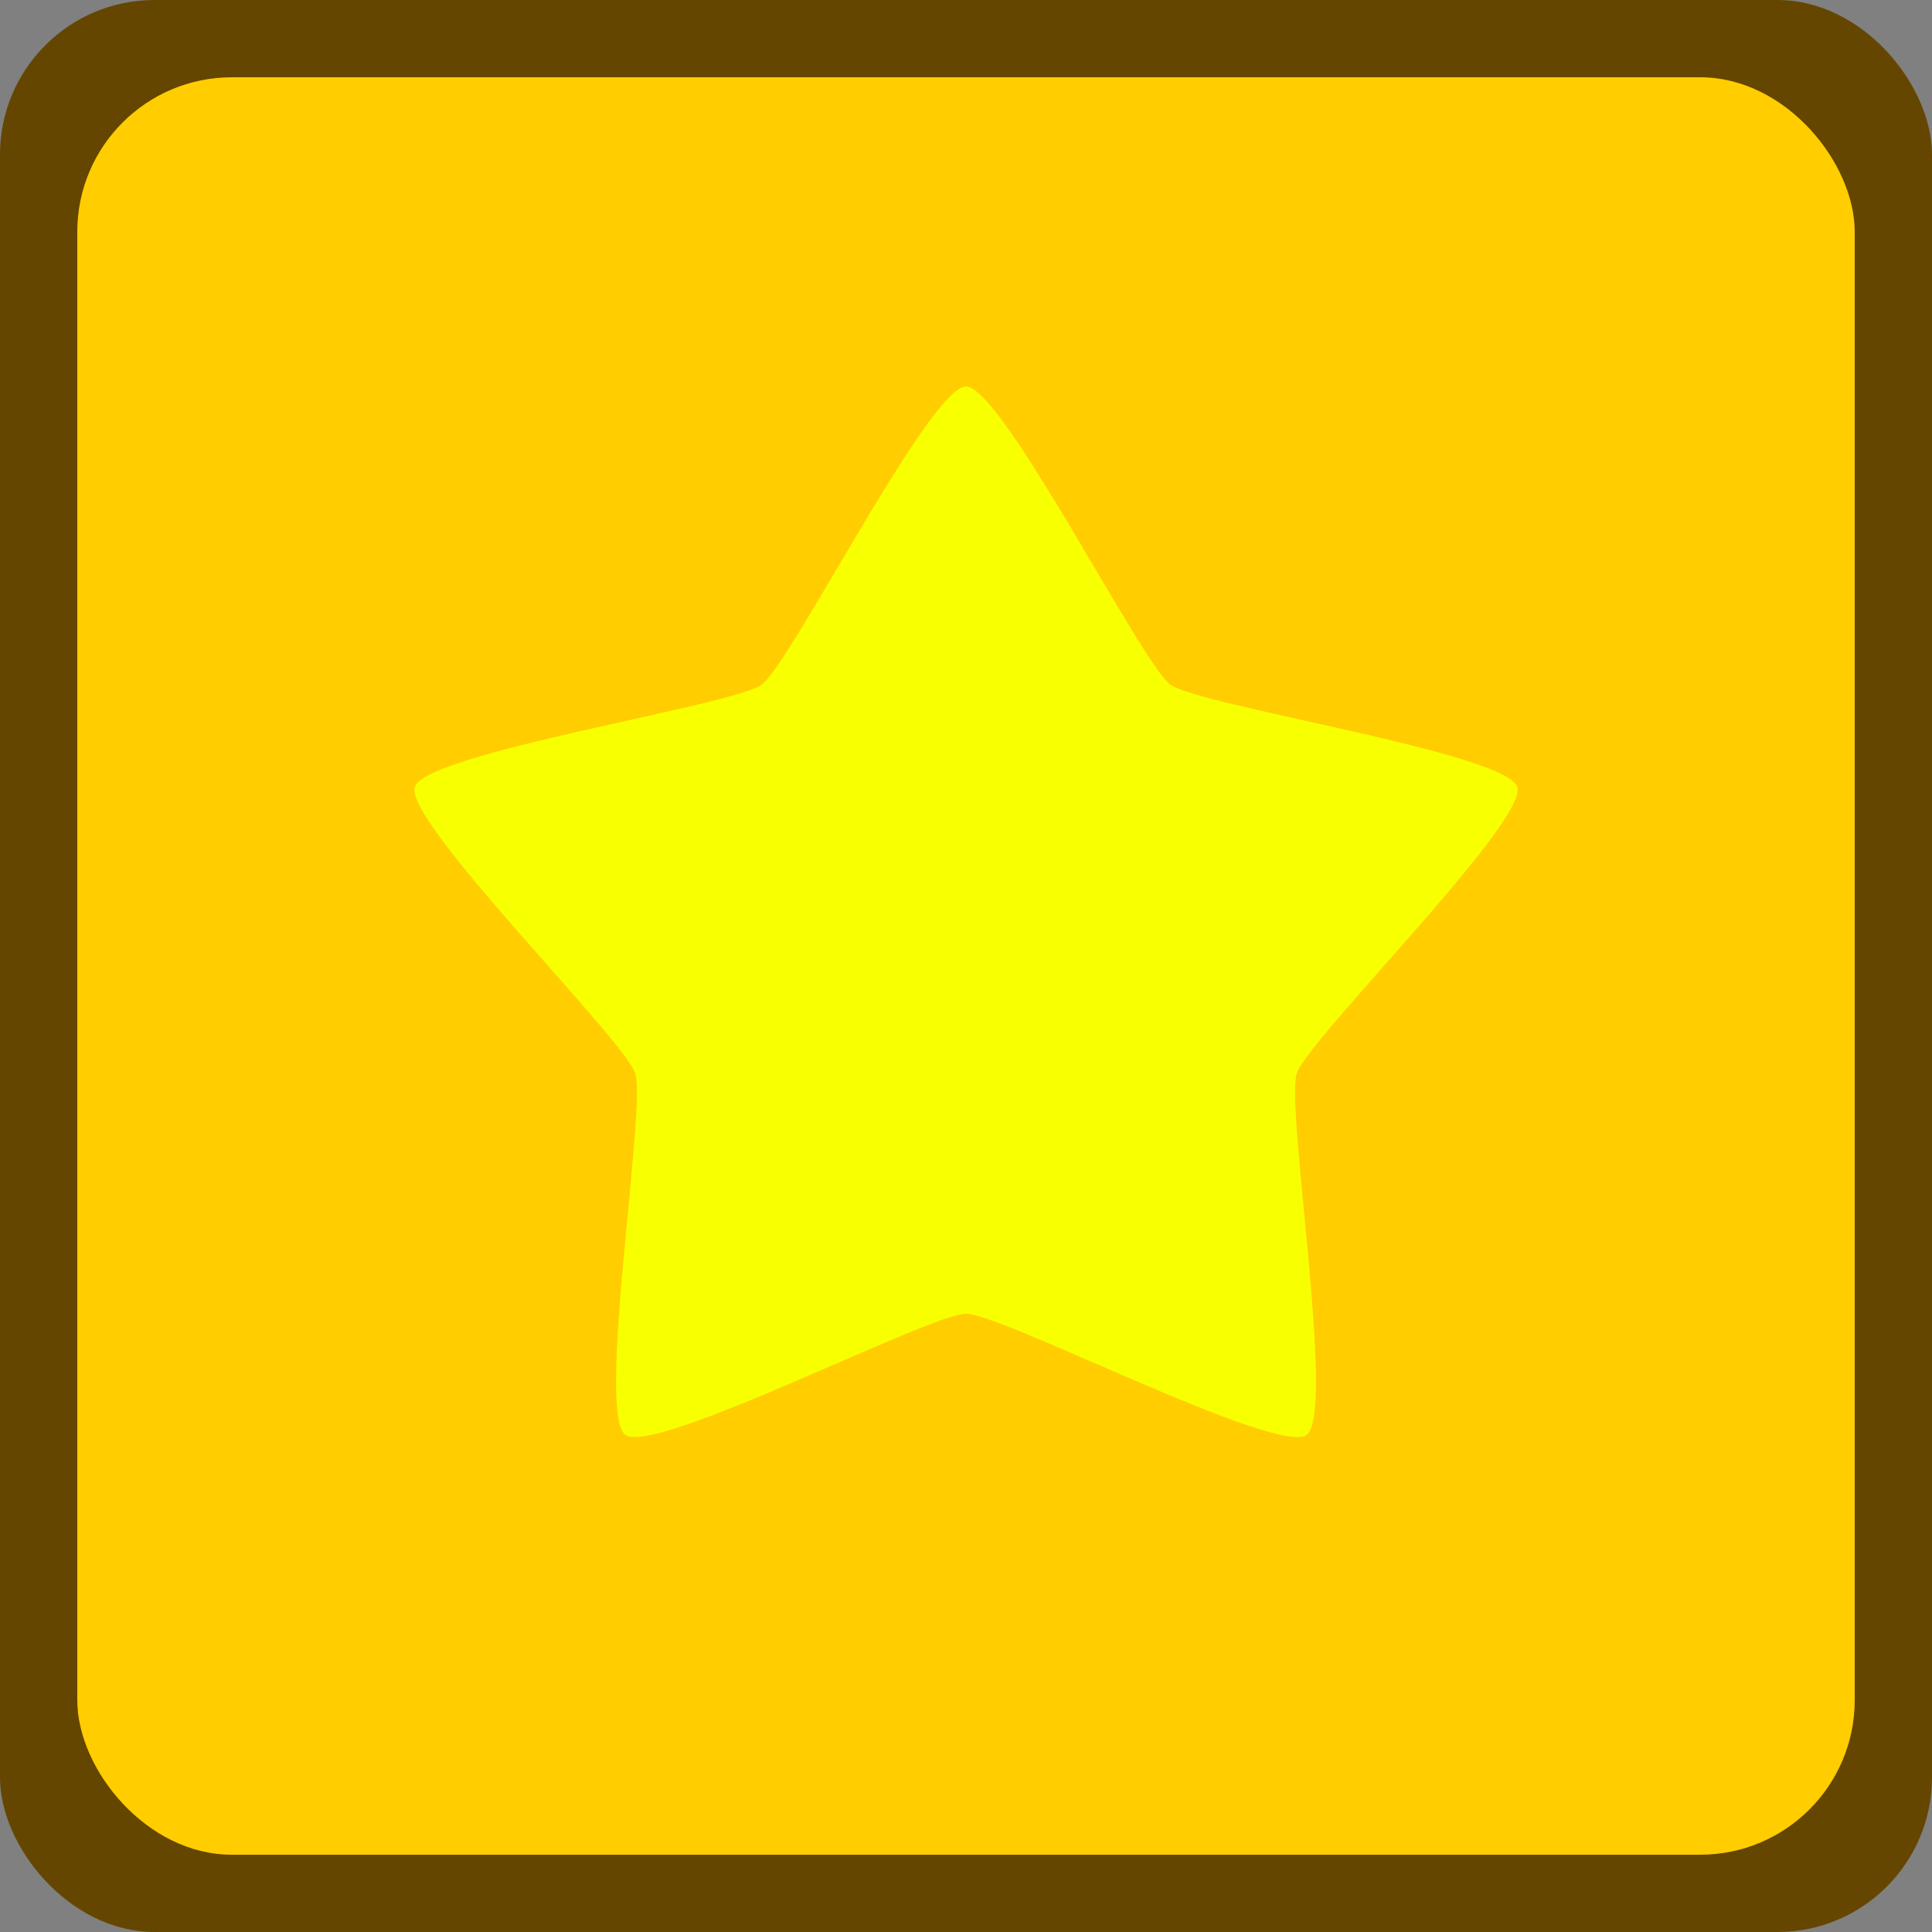 <?xml version="1.0" encoding="UTF-8" standalone="no"?>
<!-- Created with Inkscape (http://www.inkscape.org/) -->
<svg
   xmlns:dc="http://purl.org/dc/elements/1.1/"
   xmlns:cc="http://creativecommons.org/ns#"
   xmlns:rdf="http://www.w3.org/1999/02/22-rdf-syntax-ns#"
   xmlns:svg="http://www.w3.org/2000/svg"
   xmlns="http://www.w3.org/2000/svg"
   xmlns:sodipodi="http://sodipodi.sourceforge.net/DTD/sodipodi-0.dtd"
   xmlns:inkscape="http://www.inkscape.org/namespaces/inkscape"
   id="svg2"
   sodipodi:version="0.32"
   inkscape:version="0.46"
   width="50"
   height="50"
   version="1.0"
   sodipodi:docname="yellow.svg"
   inkscape:export-filename="/home/qubodup/sf_games/blockattack-1.3.2/Game/gfx/yellow.png"
   inkscape:export-xdpi="90"
   inkscape:export-ydpi="90"
   inkscape:output_extension="org.inkscape.output.svg.inkscape">
  <rect width="100%" height="100%" fill="#808080" stroke="none"/>
  <defs
     id="defs5">
    <inkscape:perspective
       sodipodi:type="inkscape:persp3d"
       inkscape:vp_x="0 : 526.18109 : 1"
       inkscape:vp_y="0 : 1000 : 0"
       inkscape:vp_z="744.09448 : 526.18109 : 1"
       inkscape:persp3d-origin="372.04724 : 350.78739 : 1"
       id="perspective9" />
    <inkscape:perspective
       id="perspective3189"
       inkscape:persp3d-origin="372.04724 : 350.78739 : 1"
       inkscape:vp_z="744.09448 : 526.18109 : 1"
       inkscape:vp_y="0 : 1000 : 0"
       inkscape:vp_x="0 : 526.18109 : 1"
       sodipodi:type="inkscape:persp3d" />
    <inkscape:perspective
       id="perspective3224"
       inkscape:persp3d-origin="372.04724 : 350.78739 : 1"
       inkscape:vp_z="744.09448 : 526.18109 : 1"
       inkscape:vp_y="0 : 1000 : 0"
       inkscape:vp_x="0 : 526.18109 : 1"
       sodipodi:type="inkscape:persp3d" />
    <inkscape:perspective
       id="perspective3259"
       inkscape:persp3d-origin="372.04724 : 350.78739 : 1"
       inkscape:vp_z="744.09448 : 526.18109 : 1"
       inkscape:vp_y="0 : 1000 : 0"
       inkscape:vp_x="0 : 526.18109 : 1"
       sodipodi:type="inkscape:persp3d" />
  </defs>
  <sodipodi:namedview
     inkscape:window-height="951"
     inkscape:window-width="1280"
     inkscape:pageshadow="2"
     inkscape:pageopacity="0.0"
     guidetolerance="10.0"
     gridtolerance="10.0"
     objecttolerance="10.0"
     borderopacity="1.0"
     bordercolor="#666666"
     pagecolor="#ffffff"
     id="base"
     showgrid="false"
     inkscape:showpageshadow="false"
     showborder="false"
     inkscape:zoom="1"
     inkscape:cx="55.732223"
     inkscape:cy="0.095073143"
     inkscape:window-x="0"
     inkscape:window-y="25"
     inkscape:current-layer="svg2">
    <inkscape:grid
       type="xygrid"
       id="grid2384"
       visible="true"
       enabled="true" />
  </sodipodi:namedview>
  <rect
     style="opacity:1;fill:#654600;fill-opacity:1;stroke:none;stroke-width:16;stroke-linecap:butt;stroke-linejoin:miter;stroke-miterlimit:4;stroke-dasharray:16, 16;stroke-dashoffset:0;stroke-opacity:1"
     id="rect2386"
     width="50"
     height="50"
     x="0"
     y="0"
     rx="4"
     ry="4" />
  <rect
     ry="4"
     rx="4"
     y="2"
     x="2"
     height="46"
     width="46"
     id="rect3160"
     style="opacity:1;fill:#ffcd00;fill-opacity:1;stroke:none;stroke-width:16;stroke-linecap:butt;stroke-linejoin:miter;stroke-miterlimit:4;stroke-dasharray:16, 16;stroke-dashoffset:0;stroke-opacity:1" />
  <path
     sodipodi:type="star"
     style="opacity:1;fill:#f8ff00;fill-opacity:1;stroke:none;stroke-width:16;stroke-linecap:butt;stroke-linejoin:miter;stroke-miterlimit:4;stroke-dasharray:16, 16;stroke-dashoffset:0;stroke-opacity:1"
     id="path3279"
     sodipodi:sides="5"
     sodipodi:cx="25"
     sodipodi:cy="25"
     sodipodi:r1="15"
     sodipodi:r2="9"
     sodipodi:arg1="-1.5707963"
     sodipodi:arg2="-0.94247777"
     inkscape:flatsided="false"
     inkscape:rounded="0.1"
     inkscape:randomized="0"
     d="M 25,10 C 25.936,10 29.533,17.169 30.29,17.719 C 31.047,18.269 38.977,19.475 39.266,20.365 C 39.555,21.255 33.849,26.891 33.56,27.781 C 33.27,28.671 34.574,36.585 33.817,37.135 C 33.06,37.685 25.936,34 25,34 C 24.064,34 16.94,37.685 16.183,37.135 C 15.426,36.585 16.73,28.671 16.44,27.781 C 16.151,26.891 10.445,21.255 10.734,20.365 C 11.023,19.475 18.953,18.269 19.71,17.719 C 20.467,17.169 24.064,10 25,10 z" />
</svg>
